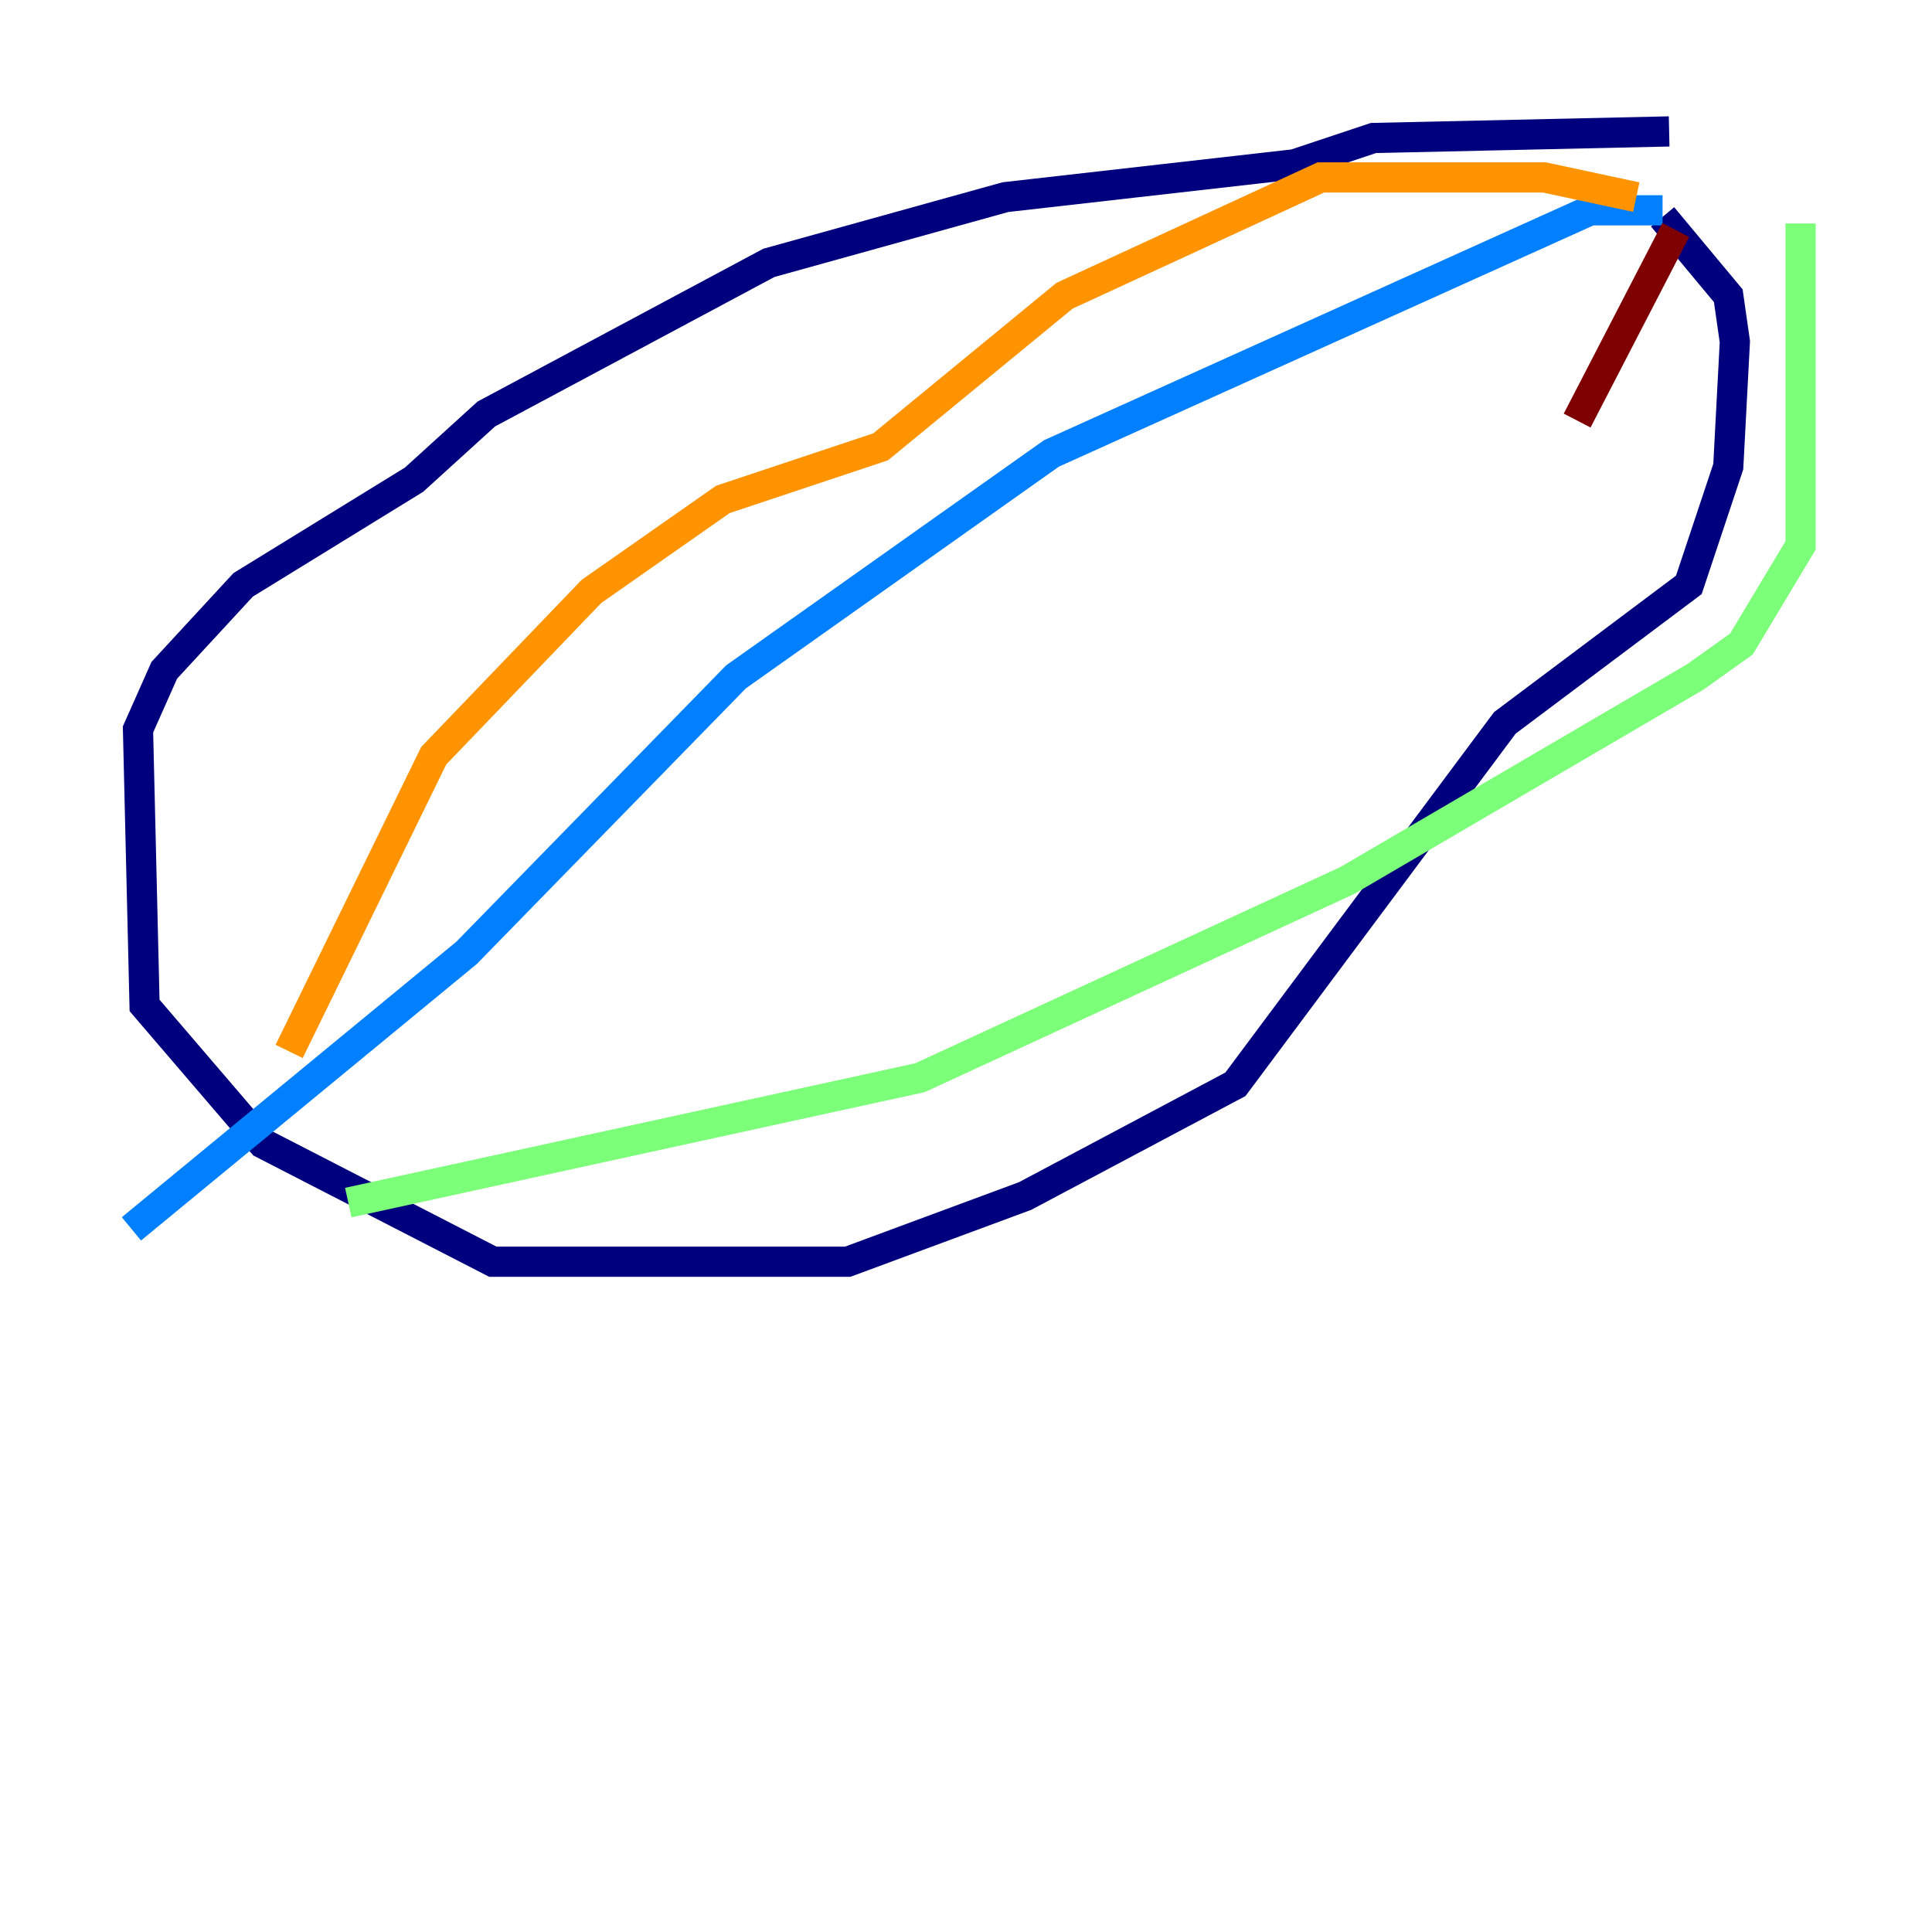 <?xml version="1.0" encoding="utf-8" ?>
<svg baseProfile="tiny" height="128" version="1.2" viewBox="0,0,128,128" width="128" xmlns="http://www.w3.org/2000/svg" xmlns:ev="http://www.w3.org/2001/xml-events" xmlns:xlink="http://www.w3.org/1999/xlink"><defs /><polyline fill="none" points="110.585,8.707 90.993,9.143 85.769,10.884 66.612,13.061 50.939,17.415 32.218,27.429 27.429,31.782 16.109,38.748 10.884,44.408 9.143,48.327 9.578,66.612 17.415,75.755 32.653,83.592 56.163,83.592 67.918,79.238 81.85,71.837 99.701,47.891 111.891,38.748 114.503,30.912 114.939,22.64 114.503,19.592 110.15,14.367" stroke="#00007f" stroke-width="2" /><polyline fill="none" points="110.15,13.932 105.361,13.932 69.66,30.041 48.762,44.843 30.912,63.129 8.707,81.415" stroke="#0080ff" stroke-width="2" /><polyline fill="none" points="119.293,14.803 119.293,36.136 115.374,42.667 112.326,44.843 89.252,58.34 60.952,71.401 23.075,79.674" stroke="#7cff79" stroke-width="2" /><polyline fill="none" points="108.408,13.061 102.313,11.755 87.51,11.755 70.531,19.592 58.34,29.605 47.891,33.088 39.184,39.184 28.735,50.068 19.157,69.66" stroke="#ff9400" stroke-width="2" /><polyline fill="none" points="111.02,15.238 104.49,27.864" stroke="#7f0000" stroke-width="2" /></svg>